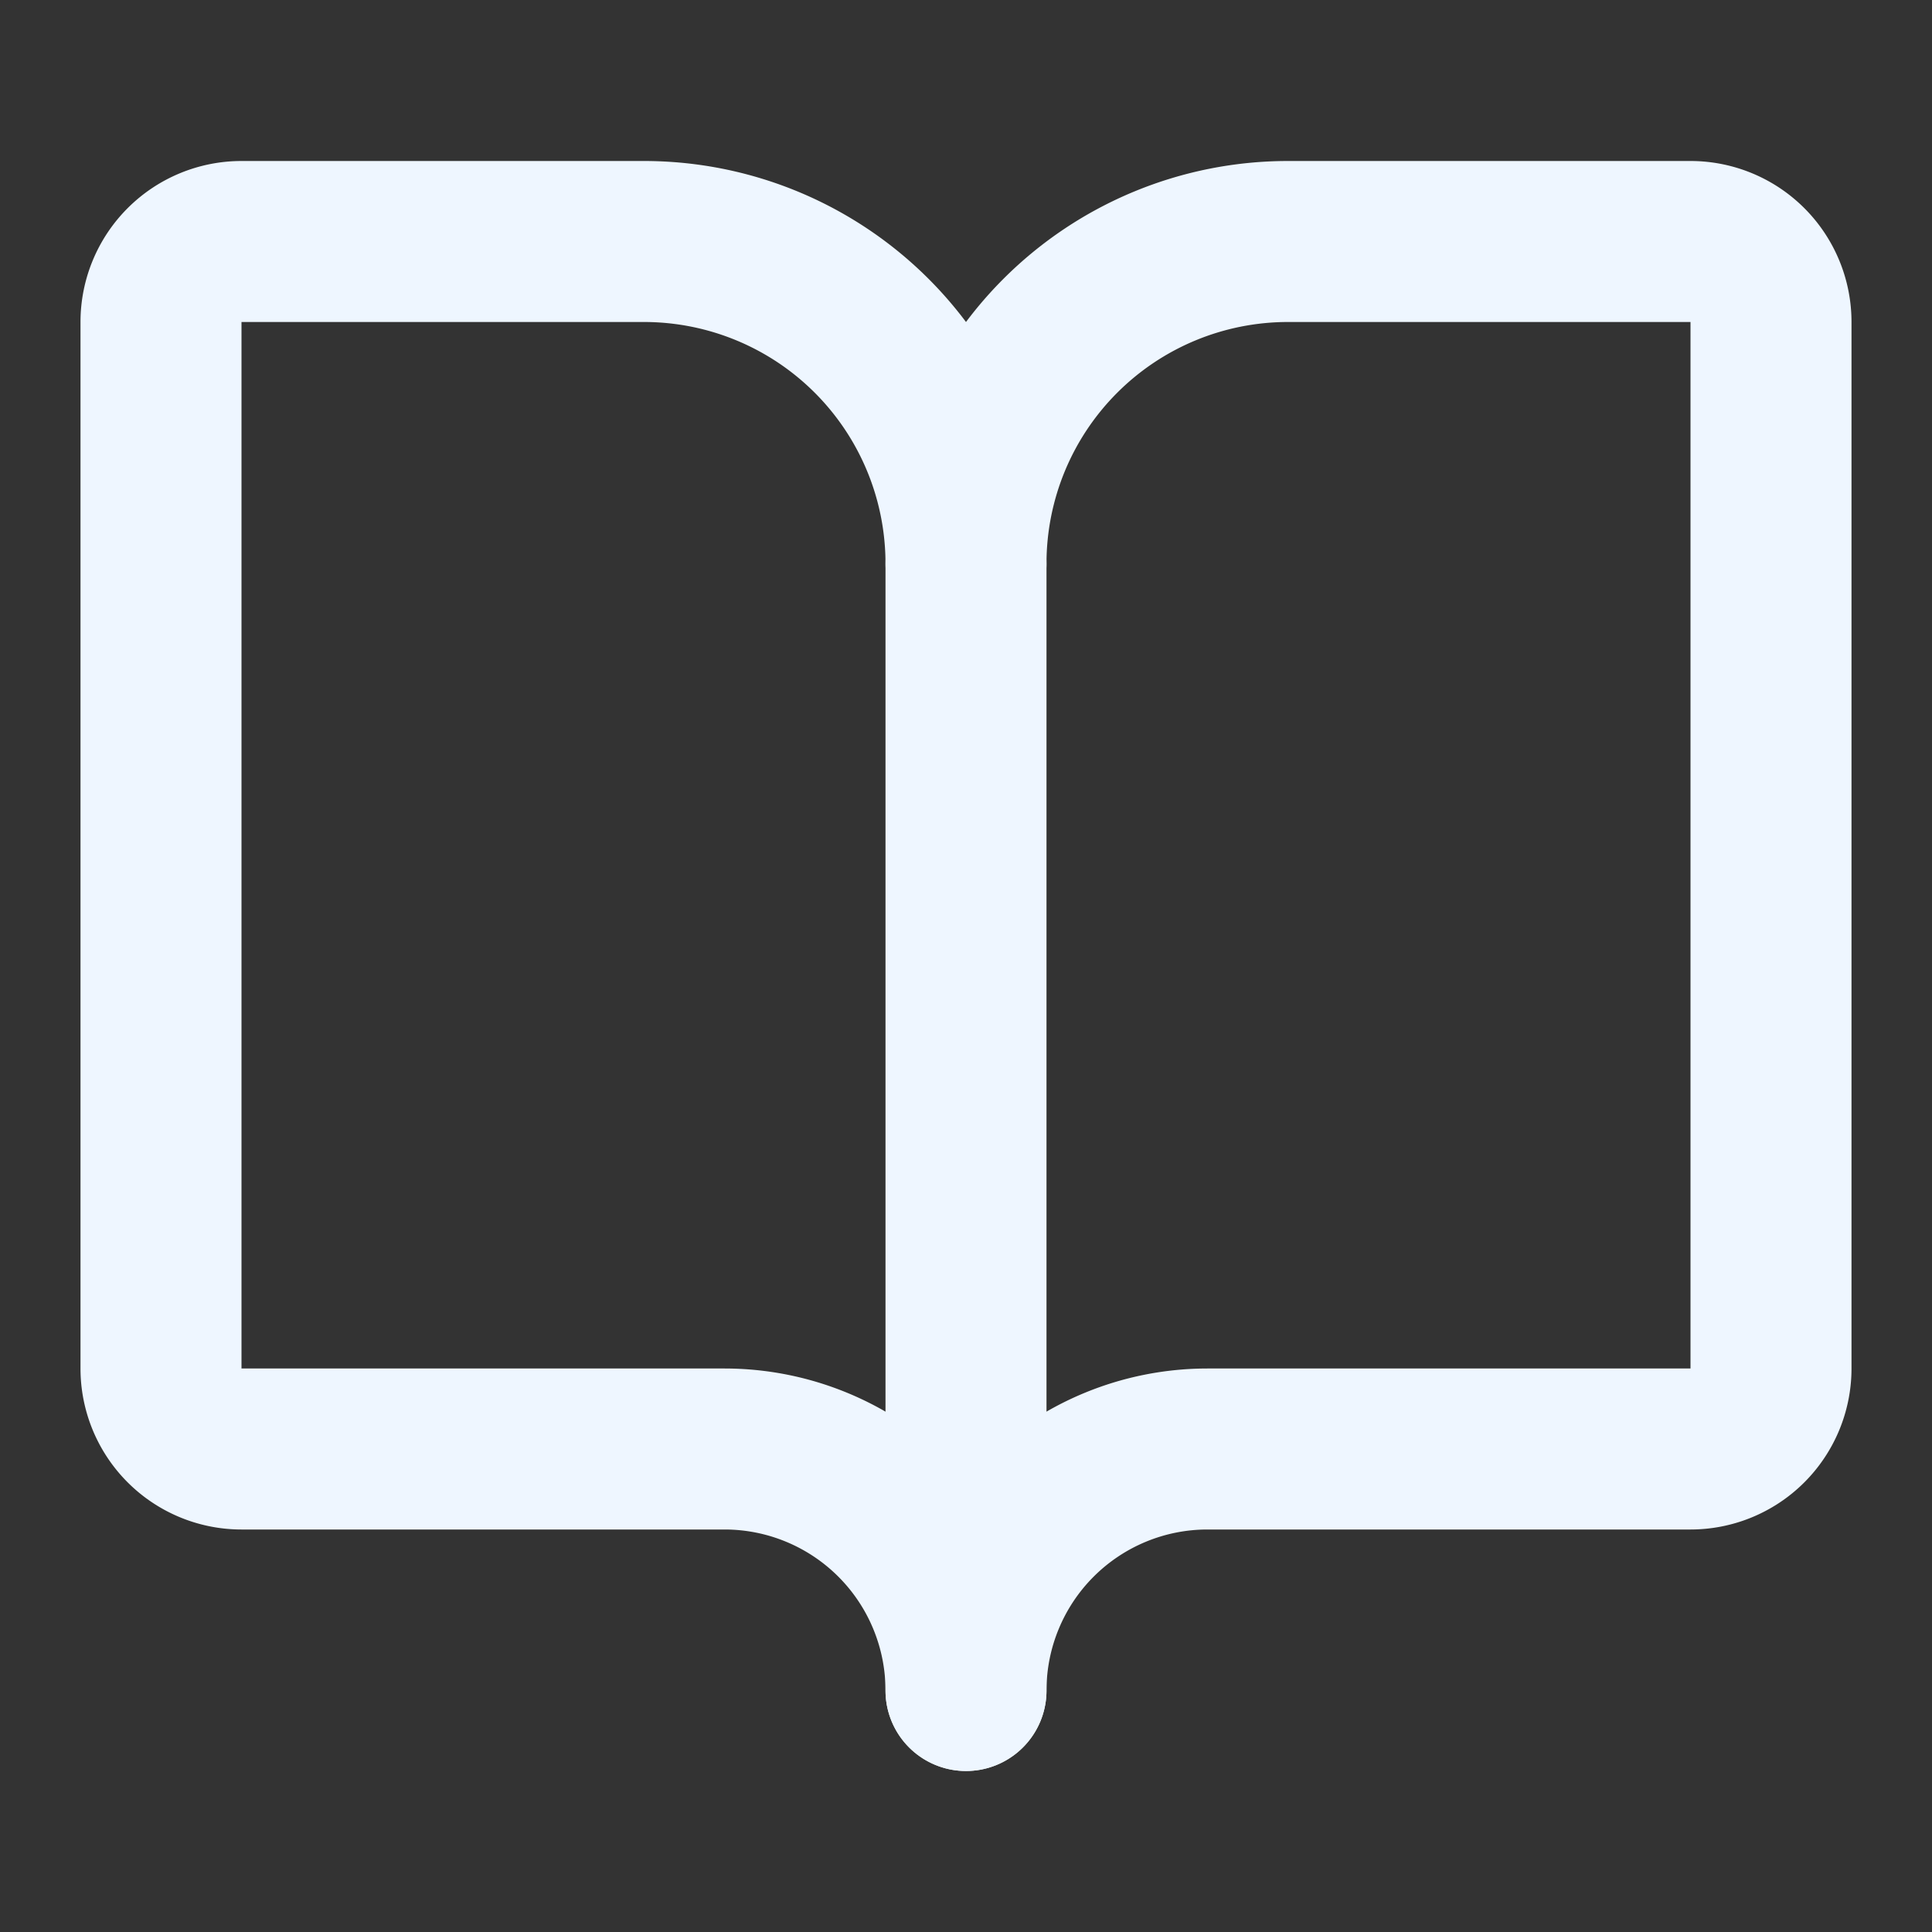 <svg xmlns="http://www.w3.org/2000/svg" width="18" height="18" viewBox="0 0 24 24" fill="none" stroke="#eef6ff" stroke-width="2" stroke-linecap="round" stroke-linejoin="round" class="lucide lucide-book-open h-5 w-5" data-lov-id="src/pages/ExerciseDetail.tsx:152:20" data-lov-name="BookOpen" data-component-line="152" data-component-name="BookOpen" data-component-content="%7B%22className%22%3A%22h-5%20w-5%22%7D"><rect x="0" y="0" width="24" height="24" fill="#333333" stroke="none"/><path d="M12 7v14"></path><path d="M3 18a1 1 0 0 1-1-1V4a1 1 0 0 1 1-1h5a4 4 0 0 1 4 4 4 4 0 0 1 4-4h5a1 1 0 0 1 1 1v13a1 1 0 0 1-1 1h-6a3 3 0 0 0-3 3 3 3 0 0 0-3-3z"></path></svg>